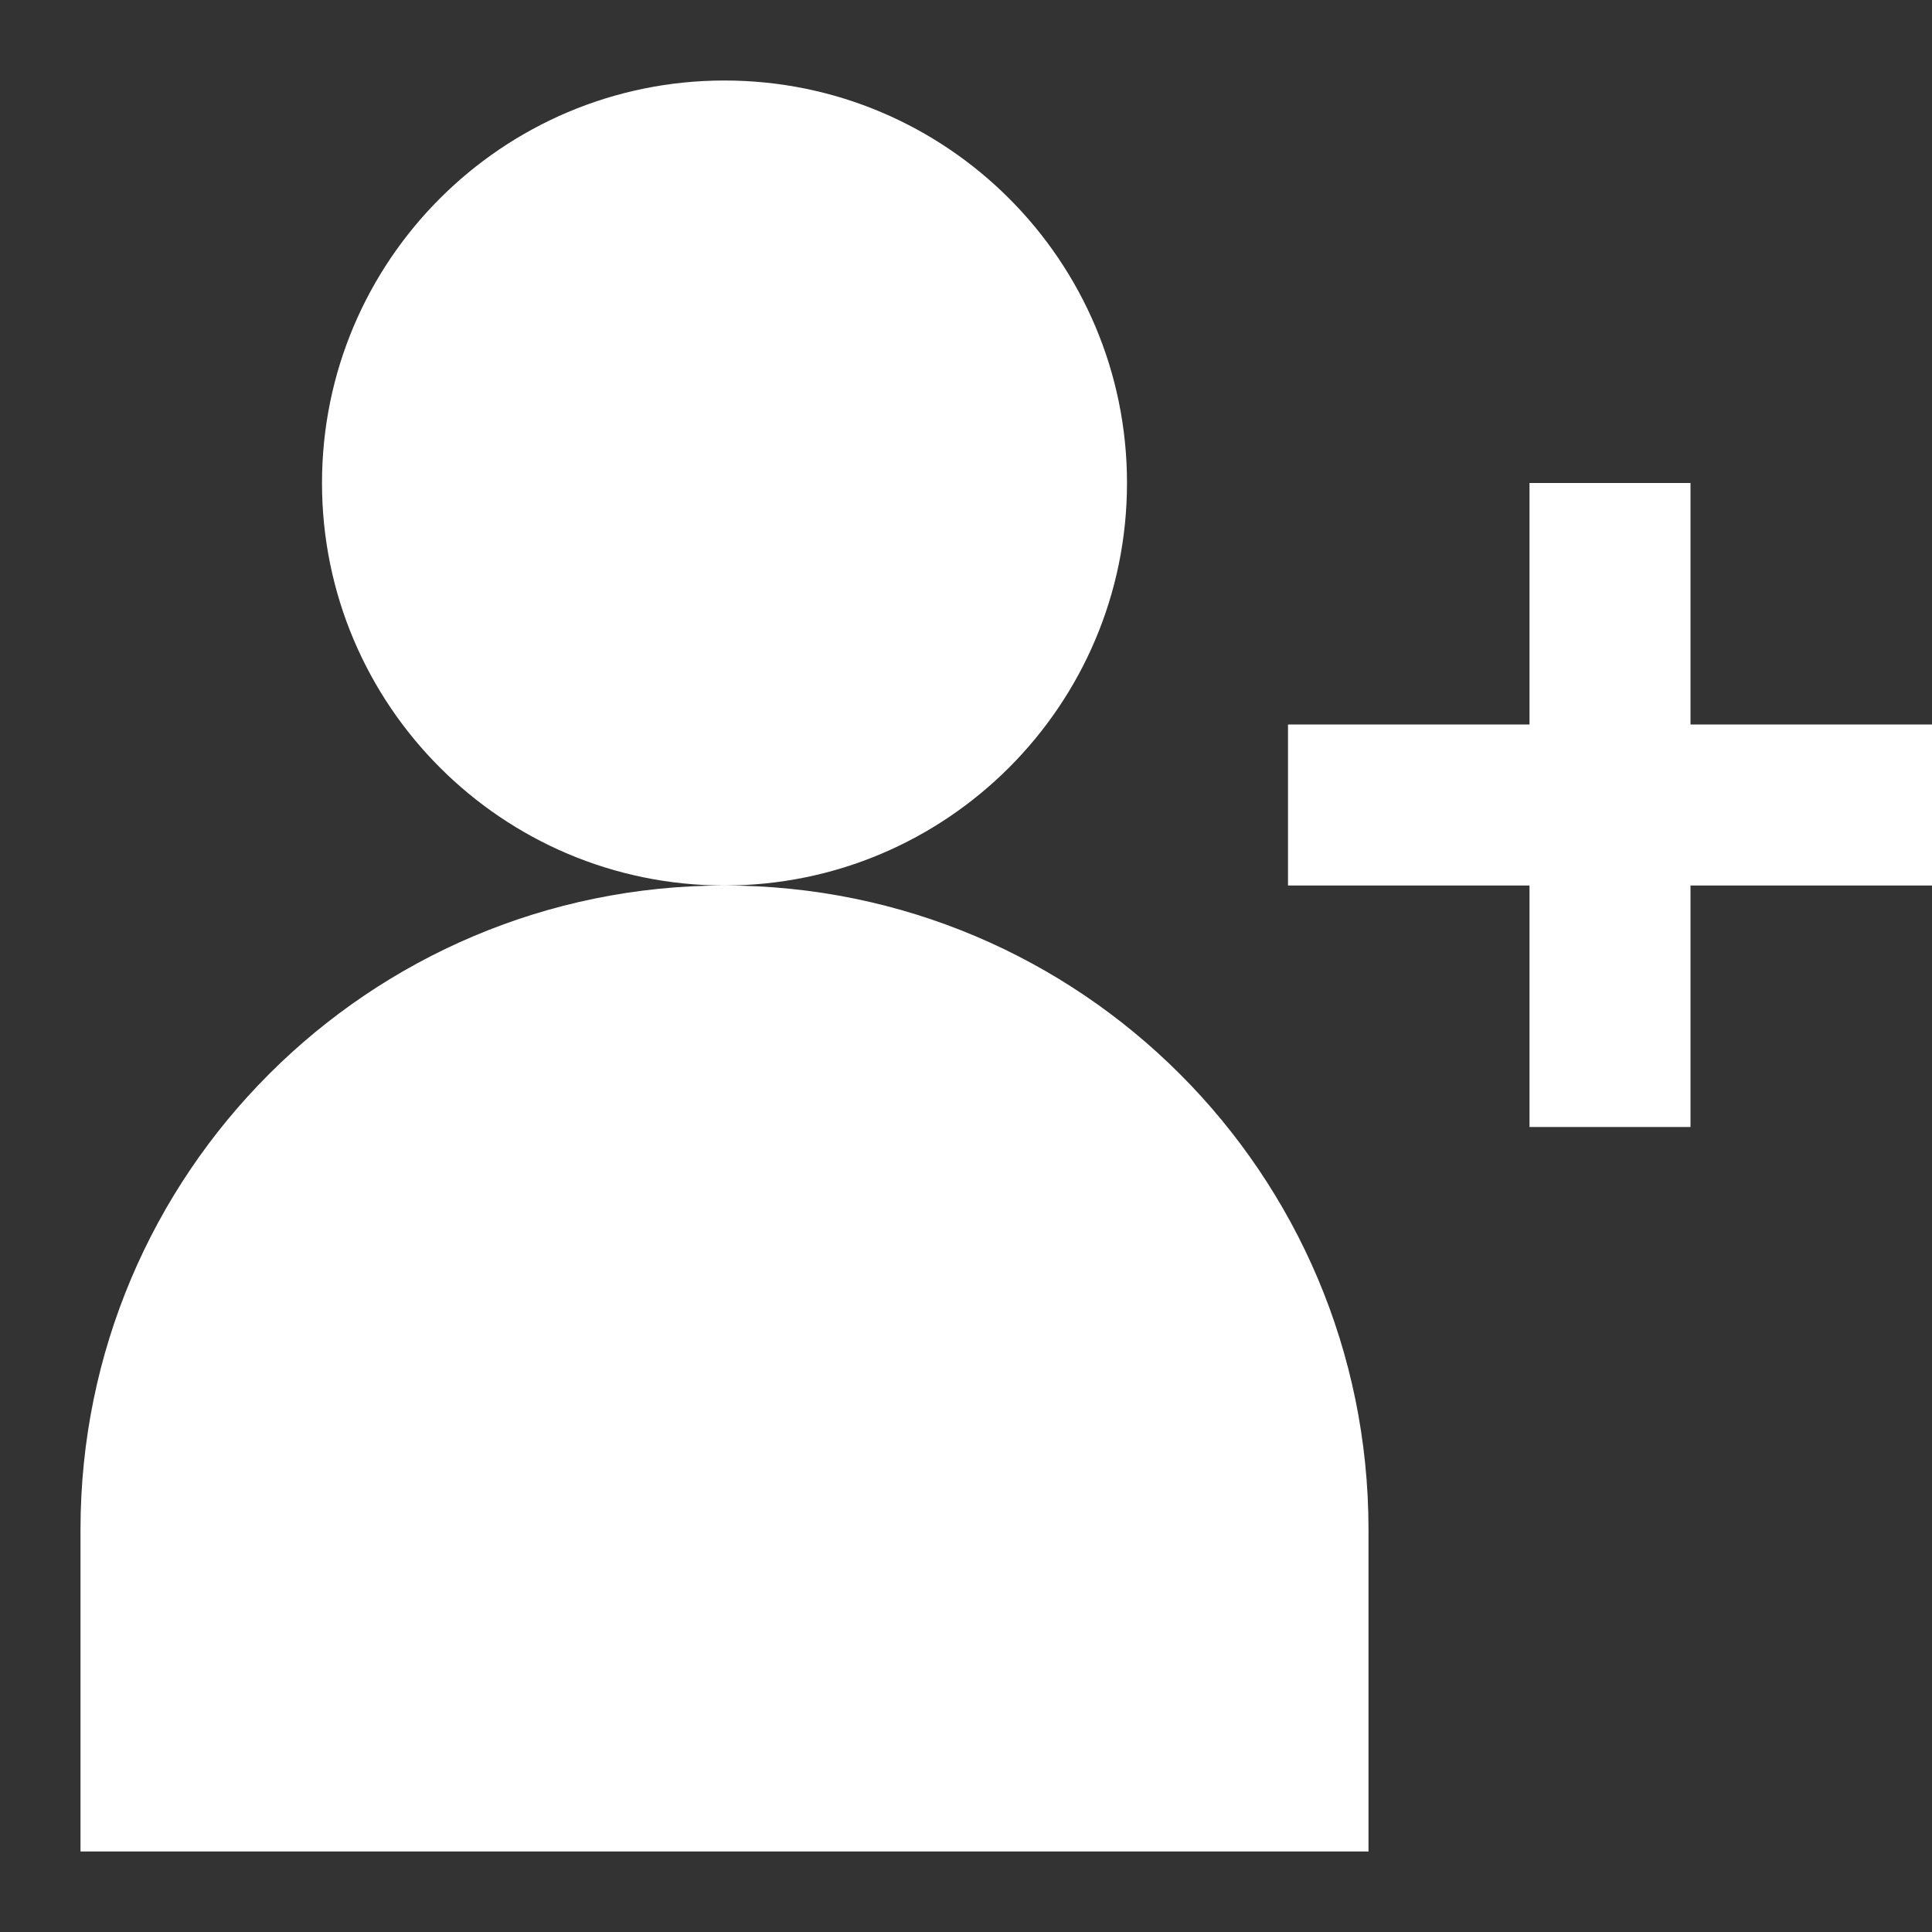 <?xml version="1.0" encoding="utf-8"?>

<!-- Uploaded to: SVG Repo, www.svgrepo.com, Generator: SVG Repo Mixer Tools -->
<svg fill="#fff" height="800px" width="800px" version="1.1" id="Filled_Icons" xmlns="http://www.w3.org/2000/svg" xmlns:xlink="http://www.w3.org/1999/xlink" x="0px"
	 y="0px" viewBox="0 0 24 24" enable-background="new 0 0 24 24" xml:space="preserve">
<rect x="0" y="0" width="24" height="24" fill="#333333" stroke="none"/>
<g id="Add-User-Filled">
	<path d="M21,14h-2v-3h-3V9h3V6h2v3h3v2h-3V14z"/>
	<path d="M14,6c0,2.76-2.24,5-5,5S4,8.76,4,6s2.24-5,5-5S14,3.24,14,6z M17,23v-4c0-4.42-3.58-8-8-8h0c-4.42,0-8,3.58-8,8v4"/>
</g>
</svg>